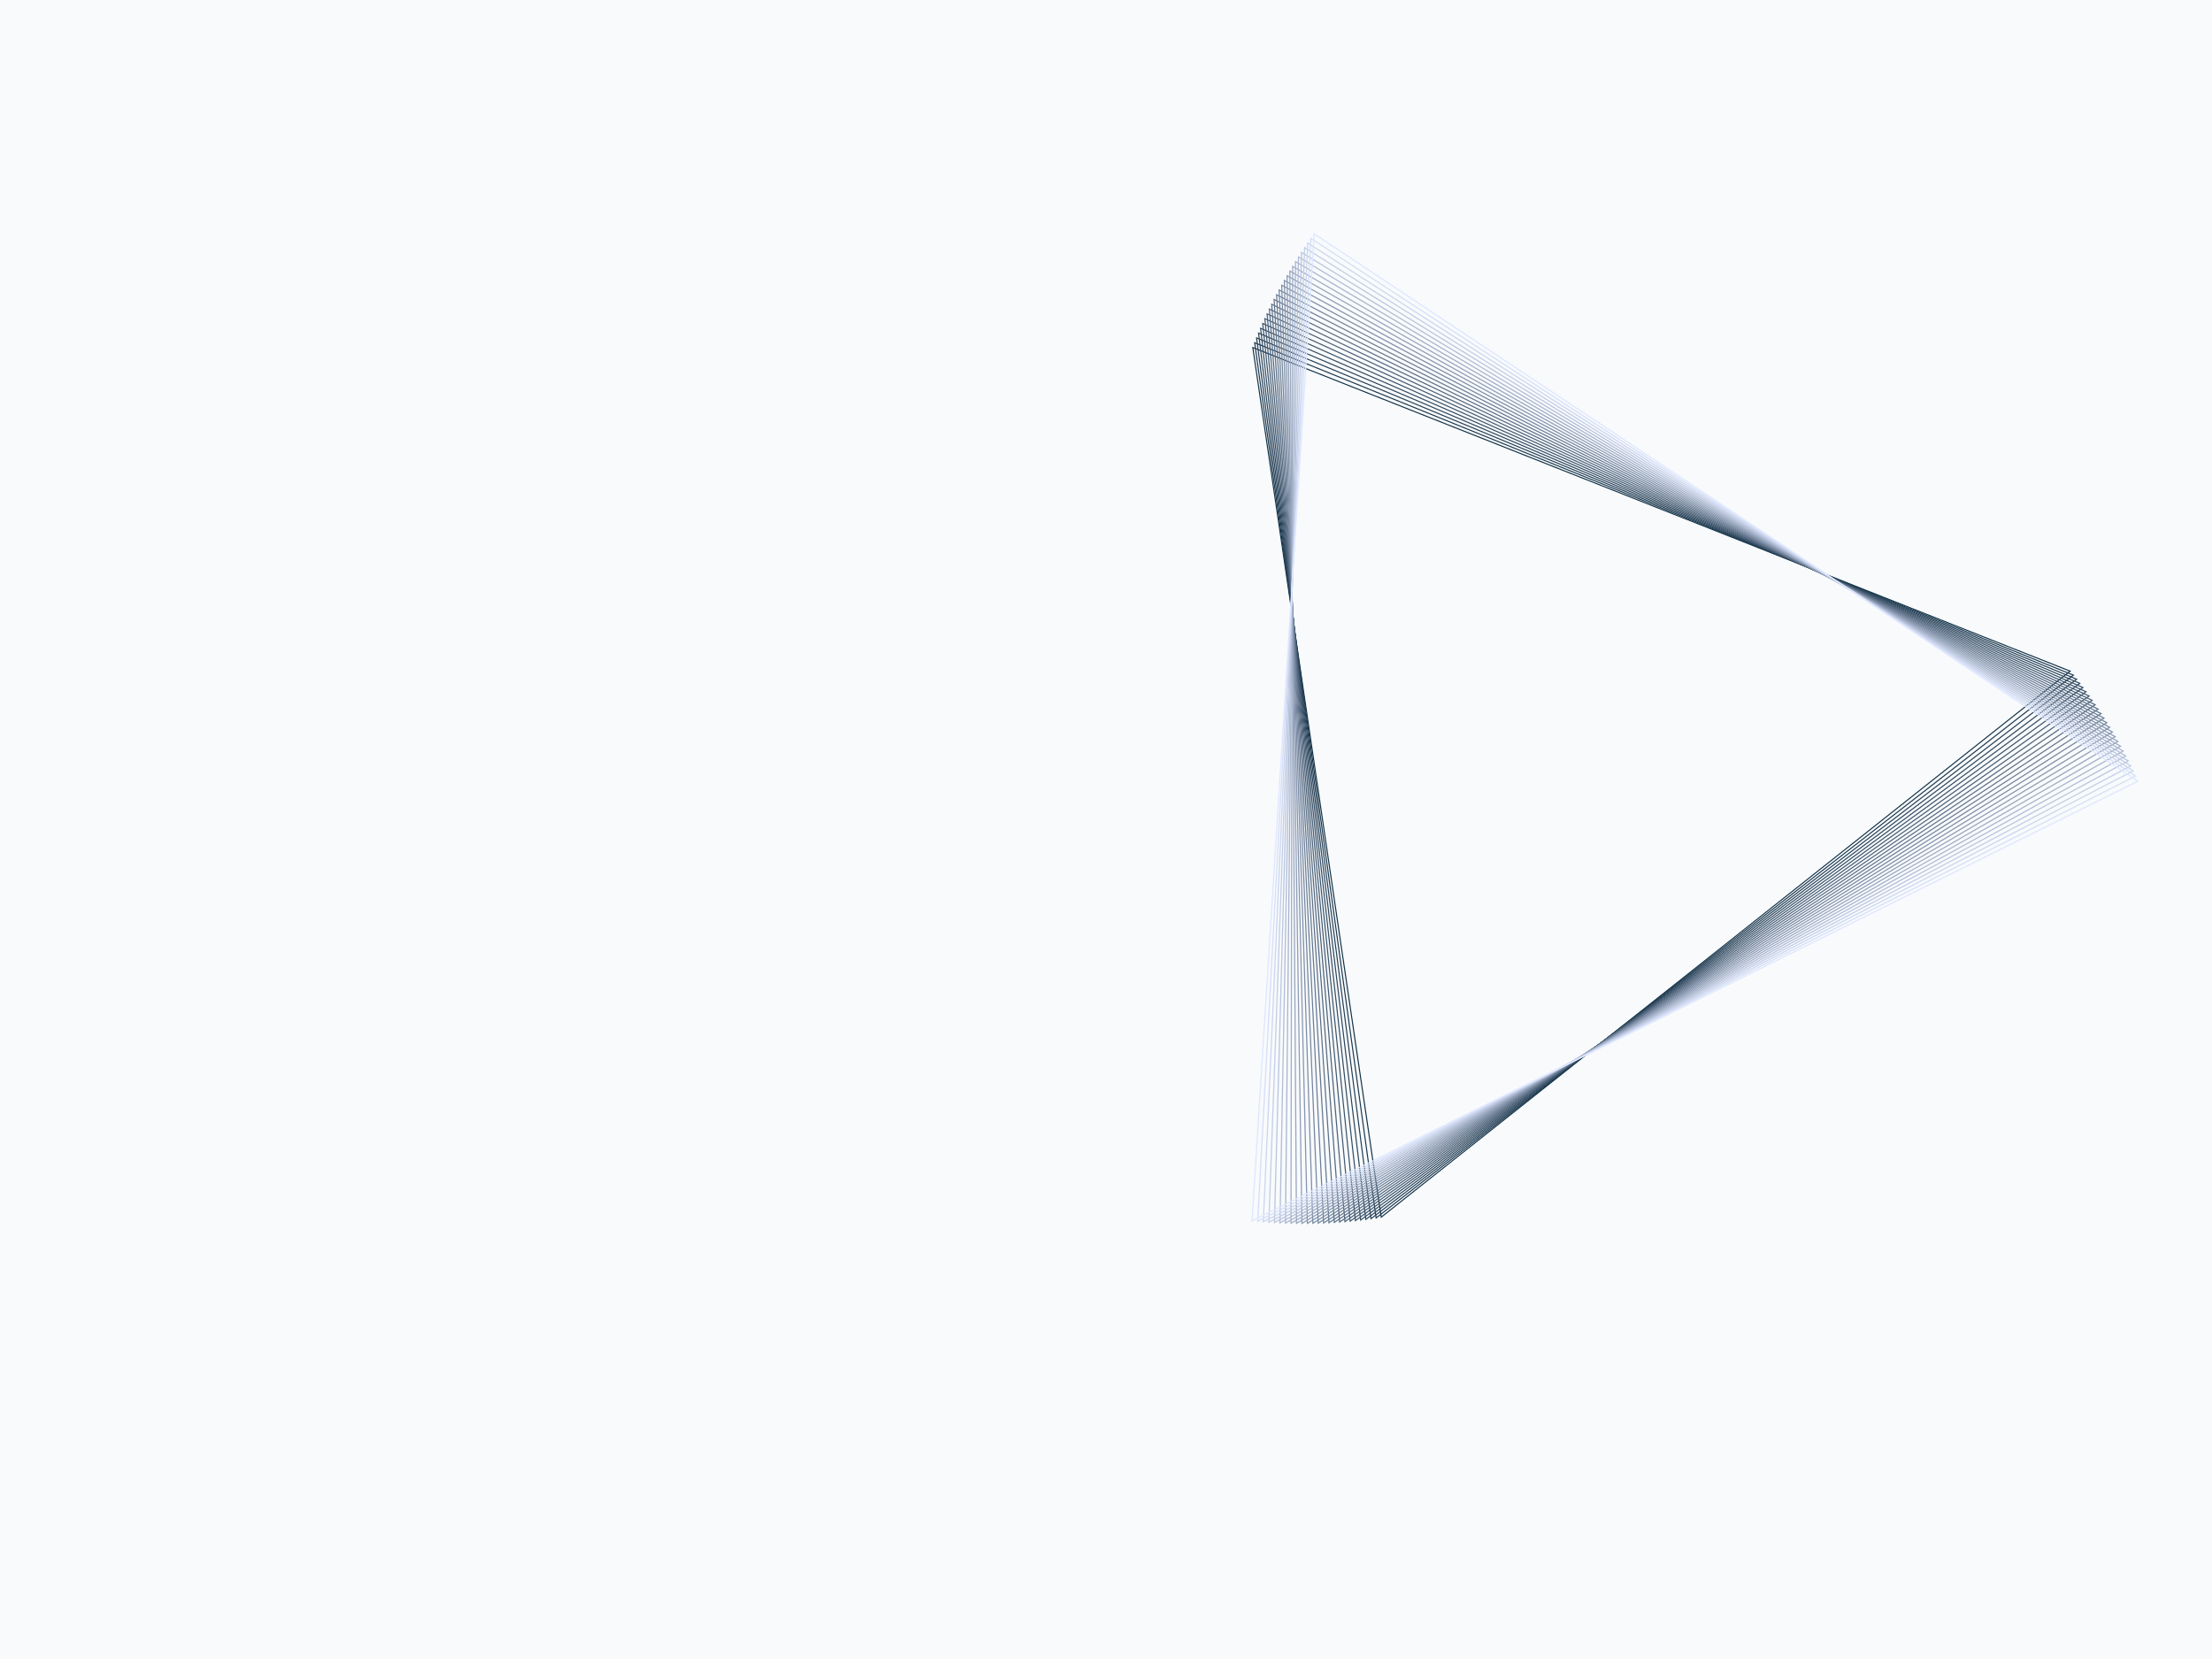 ﻿<svg xmlns='http://www.w3.org/2000/svg' viewBox='0 0 2000 1500'><rect fill='#F8FAFC' width='2000' height='1500'/><defs><path fill='none' stroke-width='1' stroke-opacity='1' id='a' d='M0-478l-413.96 717h827.92L0-478l-413.96 717h827.92z'/></defs><g  transform='' style='transform-origin:center'><g  transform='rotate(93.6 0 0)' style='transform-origin:center'><g  transform='rotate(-8 0 0)' style='transform-origin:center'><g transform='translate(1000 750)'><use  stroke='#113146' href='#a' transform='rotate(-4 0 0) scale(0.96)'/><use  stroke='#1a374d' href='#a' transform='rotate(-3.5 0 0) scale(0.965)'/><use  stroke='#233e54' href='#a' transform='rotate(-3 0 0) scale(0.97)'/><use  stroke='#2b455b' href='#a' transform='rotate(-2.5 0 0) scale(0.975)'/><use  stroke='#334c62' href='#a' transform='rotate(-2 0 0) scale(0.98)'/><use  stroke='#3b5369' href='#a' transform='rotate(-1.5 0 0) scale(0.985)'/><use  stroke='#435a71' href='#a' transform='rotate(-1 0 0) scale(0.99)'/><use  stroke='#4b6178' href='#a' transform='rotate(-0.5 0 0) scale(0.995)'/><use  stroke='#54687f' href='#a' transform=''/><use  stroke='#5c6f87' href='#a' transform='rotate(0.5 0 0) scale(1.005)'/><use  stroke='#64778e' href='#a' transform='rotate(1 0 0) scale(1.01)'/><use  stroke='#6c7e96' href='#a' transform='rotate(1.5 0 0) scale(1.015)'/><use  stroke='#75869e' href='#a' transform='rotate(2 0 0) scale(1.02)'/><use  stroke='#7d8ea6' href='#a' transform='rotate(2.5 0 0) scale(1.025)'/><use  stroke='#8695ae' href='#a' transform='rotate(3 0 0) scale(1.03)'/><use  stroke='#8e9db5' href='#a' transform='rotate(3.5 0 0) scale(1.035)'/><use  stroke='#97a5bd' href='#a' transform='rotate(4 0 0) scale(1.04)'/><use  stroke='#9fadc5' href='#a' transform='rotate(4.5 0 0) scale(1.045)'/><use  stroke='#a8b5cd' href='#a' transform='rotate(5 0 0) scale(1.05)'/><use  stroke='#b1bdd6' href='#a' transform='rotate(5.5 0 0) scale(1.055)'/><use  stroke='#bac6de' href='#a' transform='rotate(6 0 0) scale(1.06)'/><use  stroke='#c3cee6' href='#a' transform='rotate(6.5 0 0) scale(1.065)'/><use  stroke='#ccd6ee' href='#a' transform='rotate(7 0 0) scale(1.07)'/><use  stroke='#d5dff7' href='#a' transform='rotate(7.5 0 0) scale(1.075)'/><use  stroke='#DEE7FF' href='#a' transform='rotate(8 0 0) scale(1.08)'/></g></g></g></g></svg>